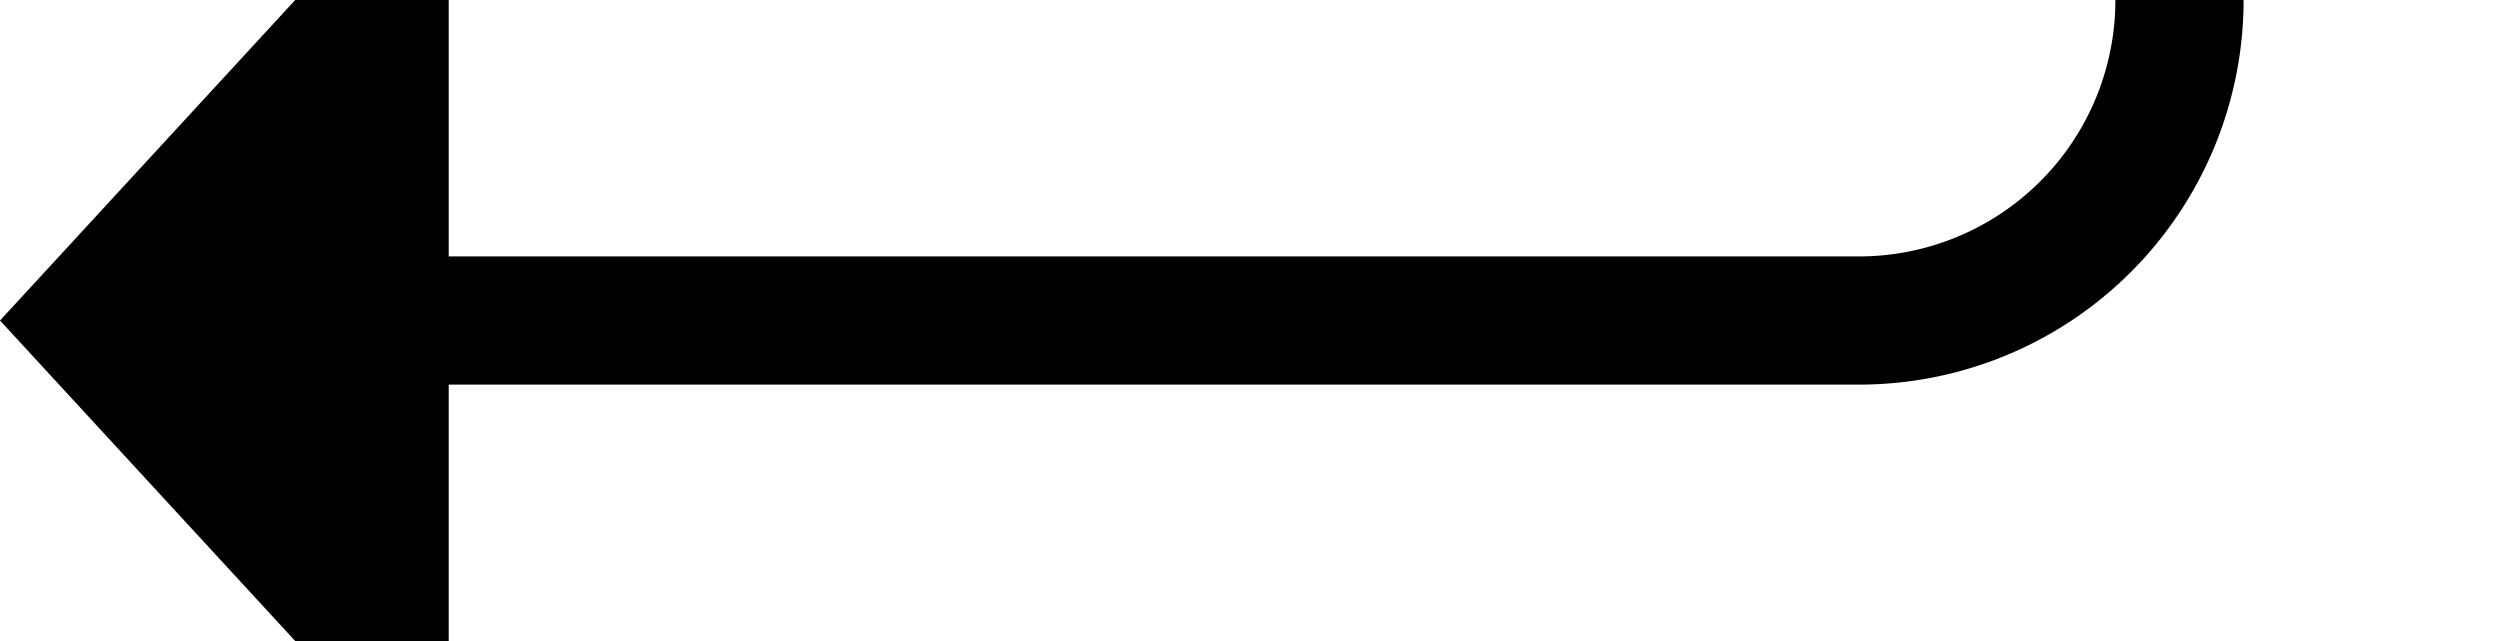 ﻿<?xml version="1.0" encoding="utf-8"?>
<svg version="1.1" xmlns:xlink="http://www.w3.org/1999/xlink" width="39px" height="10px" preserveAspectRatio="xMinYMid meet" viewBox="1052 499  39 8" xmlns="http://www.w3.org/2000/svg">
  <path d="M 1192 293  L 1091 293  A 5 5 0 0 0 1086 298 L 1086 498  A 5 5 0 0 1 1081 503 L 1058 503  " stroke-width="2" stroke="#000000" fill="none" />
  <path d="M 1059 495.4  L 1052 503  L 1059 510.6  L 1059 495.4  Z " fill-rule="nonzero" fill="#000000" stroke="none" />
</svg>